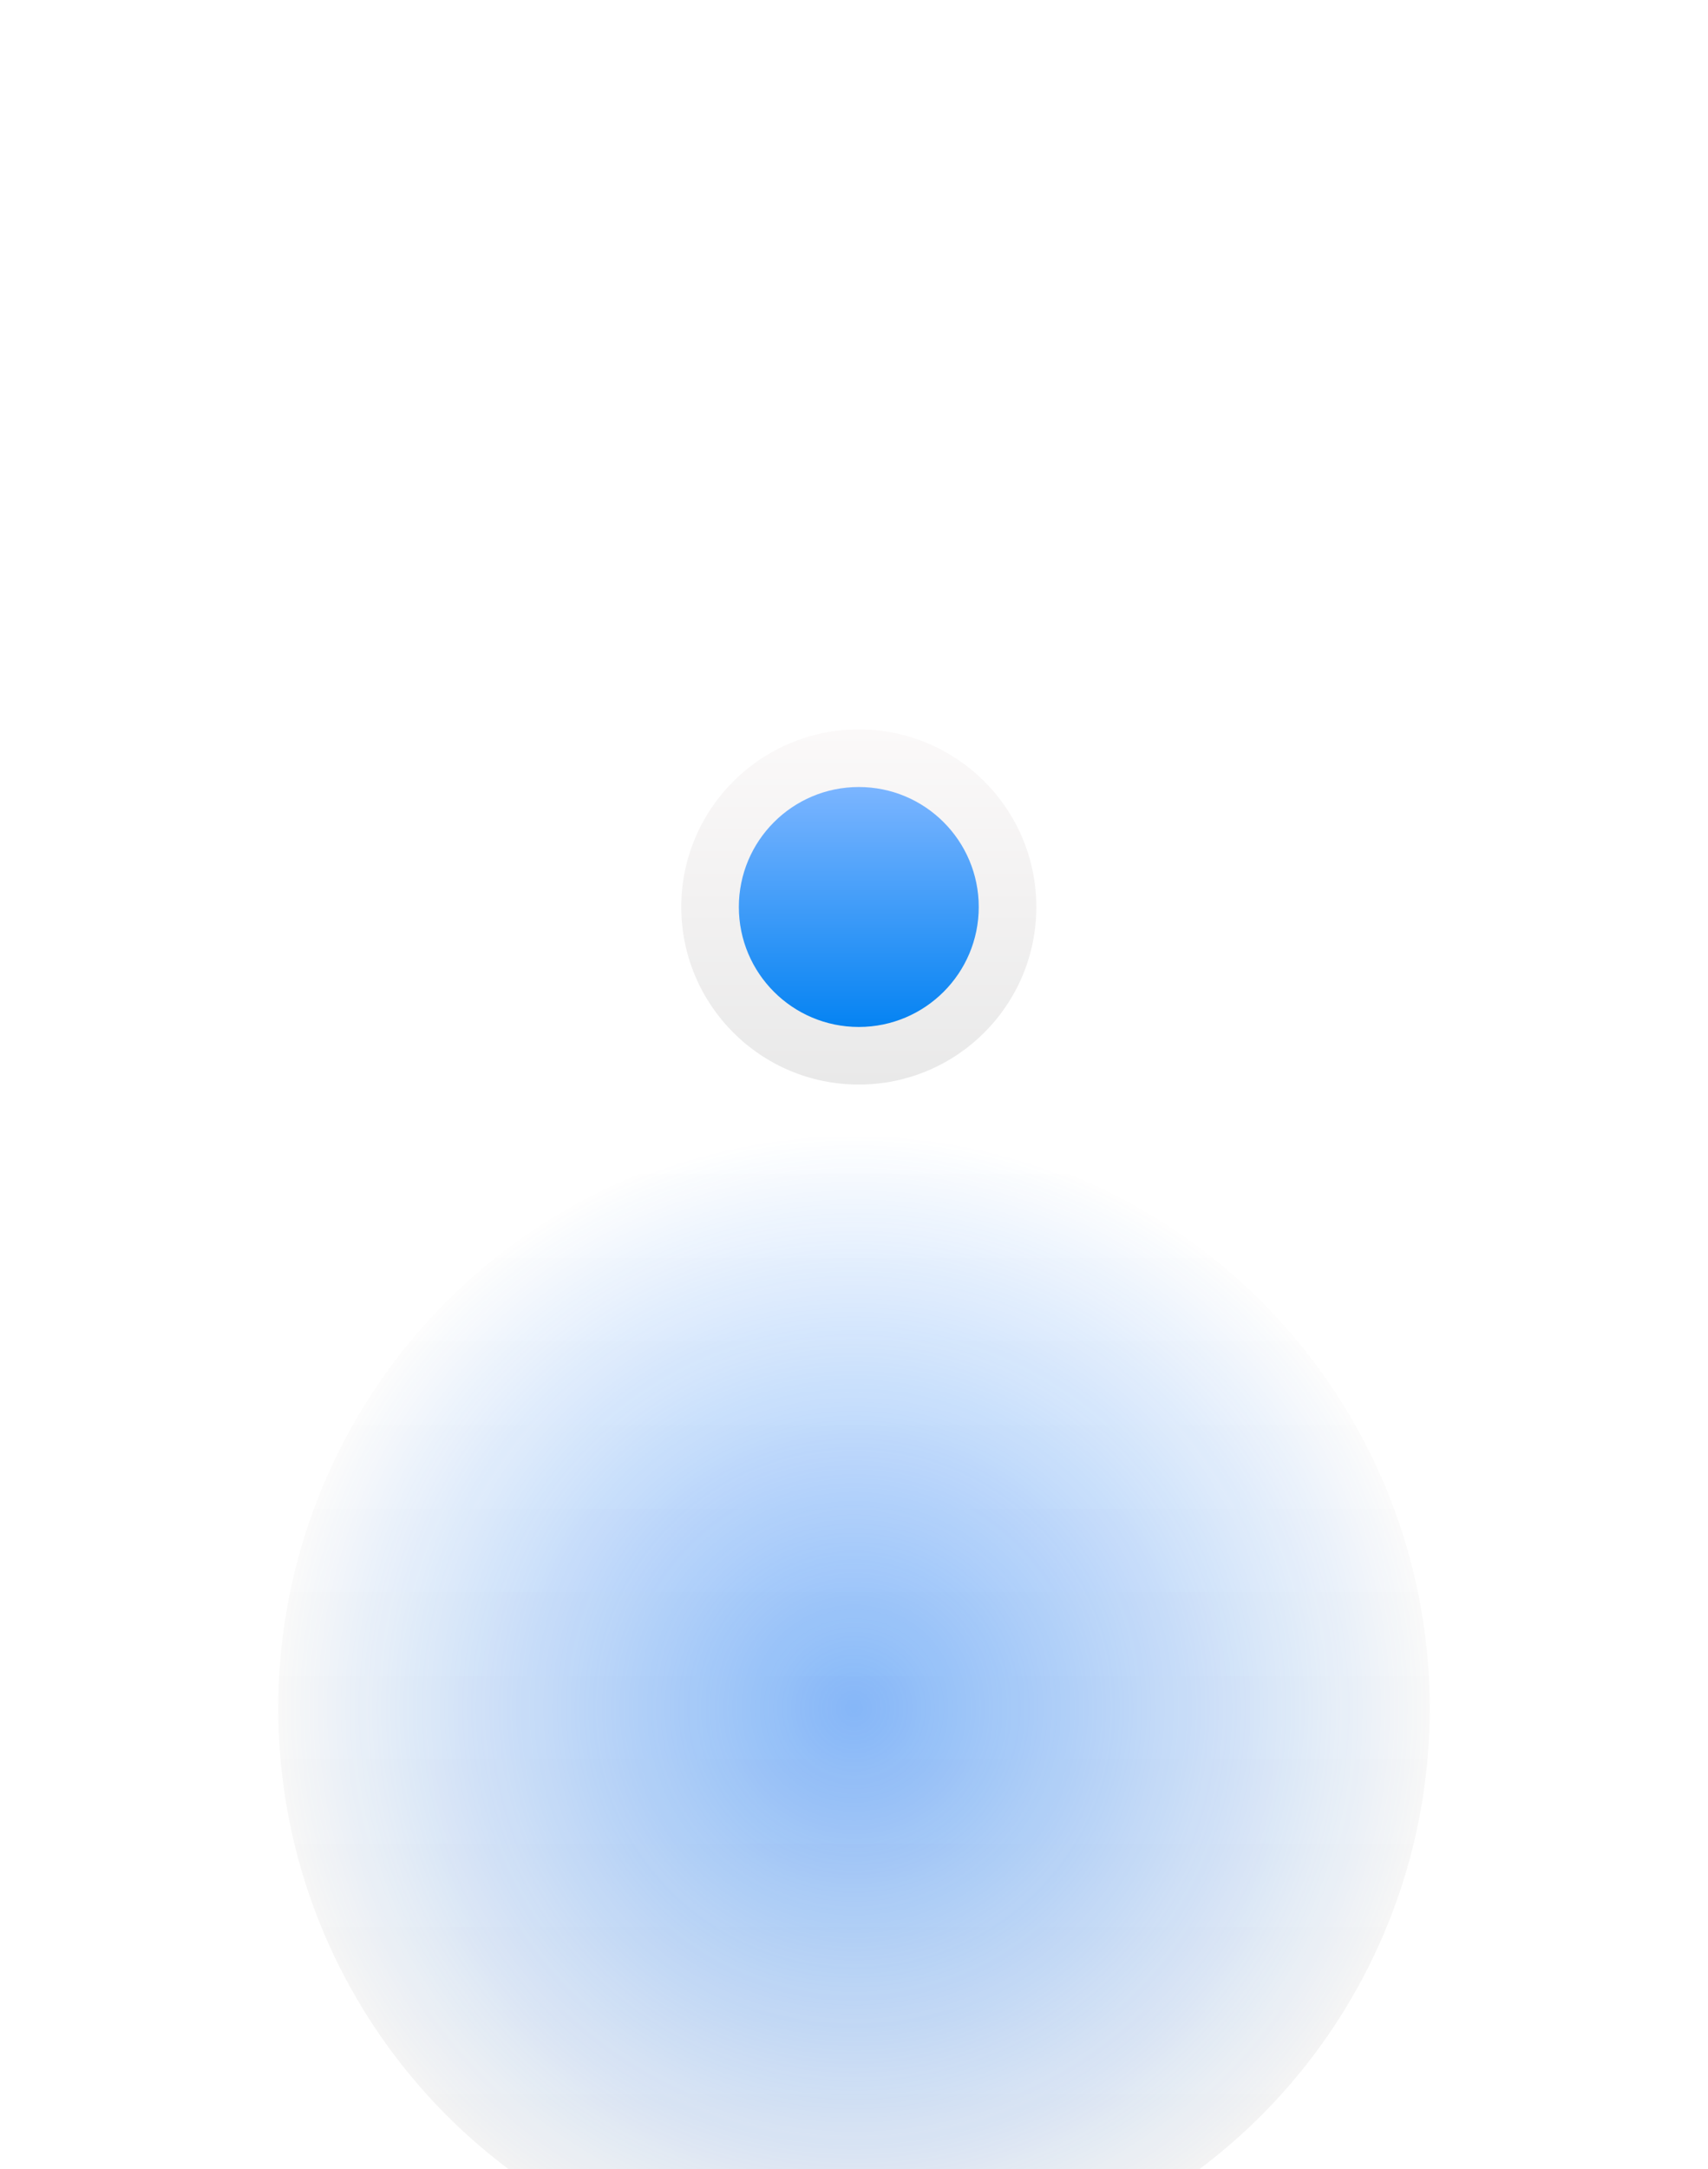 <svg width="178" height="226" viewBox="0 0 178 226" fill="none" xmlns="http://www.w3.org/2000/svg">
<g filter="url(#filter0_ddf_4455_8690)">
<circle cx="89" cy="64" r="60" fill="url(#paint0_radial_4455_8690)" fill-opacity="0.5"/>
<circle cx="89" cy="64" r="60" fill="url(#paint1_linear_4455_8690)" fill-opacity="0.2"/>
</g>
<g filter="url(#filter1_ddddd_4455_8690)">
<circle cx="89.5" cy="64.5" r="18.5" fill="url(#paint2_linear_4455_8690)"/>
<circle cx="89.5" cy="64.5" r="12.5" fill="url(#paint3_linear_4455_8690)"/>
</g>
<defs>
<filter id="filter0_ddf_4455_8690" x="0" y="0" width="178" height="226" filterUnits="userSpaceOnUse" color-interpolation-filters="sRGB">
<feFlood flood-opacity="0" result="BackgroundImageFix"/>
<feColorMatrix in="SourceAlpha" type="matrix" values="0 0 0 0 0 0 0 0 0 0 0 0 0 0 0 0 0 0 127 0" result="hardAlpha"/>
<feOffset dy="41"/>
<feGaussianBlur stdDeviation="12.5"/>
<feColorMatrix type="matrix" values="0 0 0 0 0.243 0 0 0 0 0.188 0 0 0 0 0.106 0 0 0 0.01 0"/>
<feBlend mode="normal" in2="BackgroundImageFix" result="effect1_dropShadow_4455_8690"/>
<feColorMatrix in="SourceAlpha" type="matrix" values="0 0 0 0 0 0 0 0 0 0 0 0 0 0 0 0 0 0 127 0" result="hardAlpha"/>
<feOffset dy="73"/>
<feGaussianBlur stdDeviation="14.5"/>
<feColorMatrix type="matrix" values="0 0 0 0 0.243 0 0 0 0 0.188 0 0 0 0 0.106 0 0 0 0.01 0"/>
<feBlend mode="normal" in2="effect1_dropShadow_4455_8690" result="effect2_dropShadow_4455_8690"/>
<feBlend mode="normal" in="SourceGraphic" in2="effect2_dropShadow_4455_8690" result="shape"/>
<feGaussianBlur stdDeviation="2" result="effect3_foregroundBlur_4455_8690"/>
</filter>
<filter id="filter1_ddddd_4455_8690" x="64" y="45" width="51" height="61" filterUnits="userSpaceOnUse" color-interpolation-filters="sRGB">
<feFlood flood-opacity="0" result="BackgroundImageFix"/>
<feColorMatrix in="SourceAlpha" type="matrix" values="0 0 0 0 0 0 0 0 0 0 0 0 0 0 0 0 0 0 127 0" result="hardAlpha"/>
<feOffset/>
<feColorMatrix type="matrix" values="0 0 0 0 0.243 0 0 0 0 0.188 0 0 0 0 0.106 0 0 0 0.1 0"/>
<feBlend mode="normal" in2="BackgroundImageFix" result="effect1_dropShadow_4455_8690"/>
<feColorMatrix in="SourceAlpha" type="matrix" values="0 0 0 0 0 0 0 0 0 0 0 0 0 0 0 0 0 0 127 0" result="hardAlpha"/>
<feOffset dy="1"/>
<feGaussianBlur stdDeviation="1"/>
<feColorMatrix type="matrix" values="0 0 0 0 0.243 0 0 0 0 0.188 0 0 0 0 0.106 0 0 0 0.1 0"/>
<feBlend mode="normal" in2="effect1_dropShadow_4455_8690" result="effect2_dropShadow_4455_8690"/>
<feColorMatrix in="SourceAlpha" type="matrix" values="0 0 0 0 0 0 0 0 0 0 0 0 0 0 0 0 0 0 127 0" result="hardAlpha"/>
<feOffset dy="4"/>
<feGaussianBlur stdDeviation="2"/>
<feColorMatrix type="matrix" values="0 0 0 0 0.243 0 0 0 0 0.188 0 0 0 0 0.106 0 0 0 0.09 0"/>
<feBlend mode="normal" in2="effect2_dropShadow_4455_8690" result="effect3_dropShadow_4455_8690"/>
<feColorMatrix in="SourceAlpha" type="matrix" values="0 0 0 0 0 0 0 0 0 0 0 0 0 0 0 0 0 0 127 0" result="hardAlpha"/>
<feOffset dy="9"/>
<feGaussianBlur stdDeviation="2.5"/>
<feColorMatrix type="matrix" values="0 0 0 0 0.243 0 0 0 0 0.188 0 0 0 0 0.106 0 0 0 0.05 0"/>
<feBlend mode="normal" in2="effect3_dropShadow_4455_8690" result="effect4_dropShadow_4455_8690"/>
<feColorMatrix in="SourceAlpha" type="matrix" values="0 0 0 0 0 0 0 0 0 0 0 0 0 0 0 0 0 0 127 0" result="hardAlpha"/>
<feOffset dy="16"/>
<feGaussianBlur stdDeviation="3.5"/>
<feColorMatrix type="matrix" values="0 0 0 0 0.243 0 0 0 0 0.188 0 0 0 0 0.106 0 0 0 0.01 0"/>
<feBlend mode="normal" in2="effect4_dropShadow_4455_8690" result="effect5_dropShadow_4455_8690"/>
<feBlend mode="normal" in="SourceGraphic" in2="effect5_dropShadow_4455_8690" result="shape"/>
</filter>
<radialGradient id="paint0_radial_4455_8690" cx="0" cy="0" r="1" gradientUnits="userSpaceOnUse" gradientTransform="translate(89 64) rotate(90) scale(60)">
<stop stop-color="#147AFF"/>
<stop offset="1" stop-color="#147AFF" stop-opacity="0"/>
</radialGradient>
<linearGradient id="paint1_linear_4455_8690" x1="89" y1="4" x2="89" y2="124" gradientUnits="userSpaceOnUse">
<stop stop-opacity="0"/>
<stop offset="1" stop-opacity="0.27"/>
</linearGradient>
<linearGradient id="paint2_linear_4455_8690" x1="89.5" y1="46" x2="89.5" y2="83" gradientUnits="userSpaceOnUse">
<stop stop-color="#FBF9F9"/>
<stop offset="1" stop-color="#E9E9E9"/>
</linearGradient>
<linearGradient id="paint3_linear_4455_8690" x1="89.5" y1="52" x2="89.5" y2="77" gradientUnits="userSpaceOnUse">
<stop stop-color="#7BB5FF"/>
<stop offset="1" stop-color="#0583F2"/>
</linearGradient>
</defs>
</svg>
